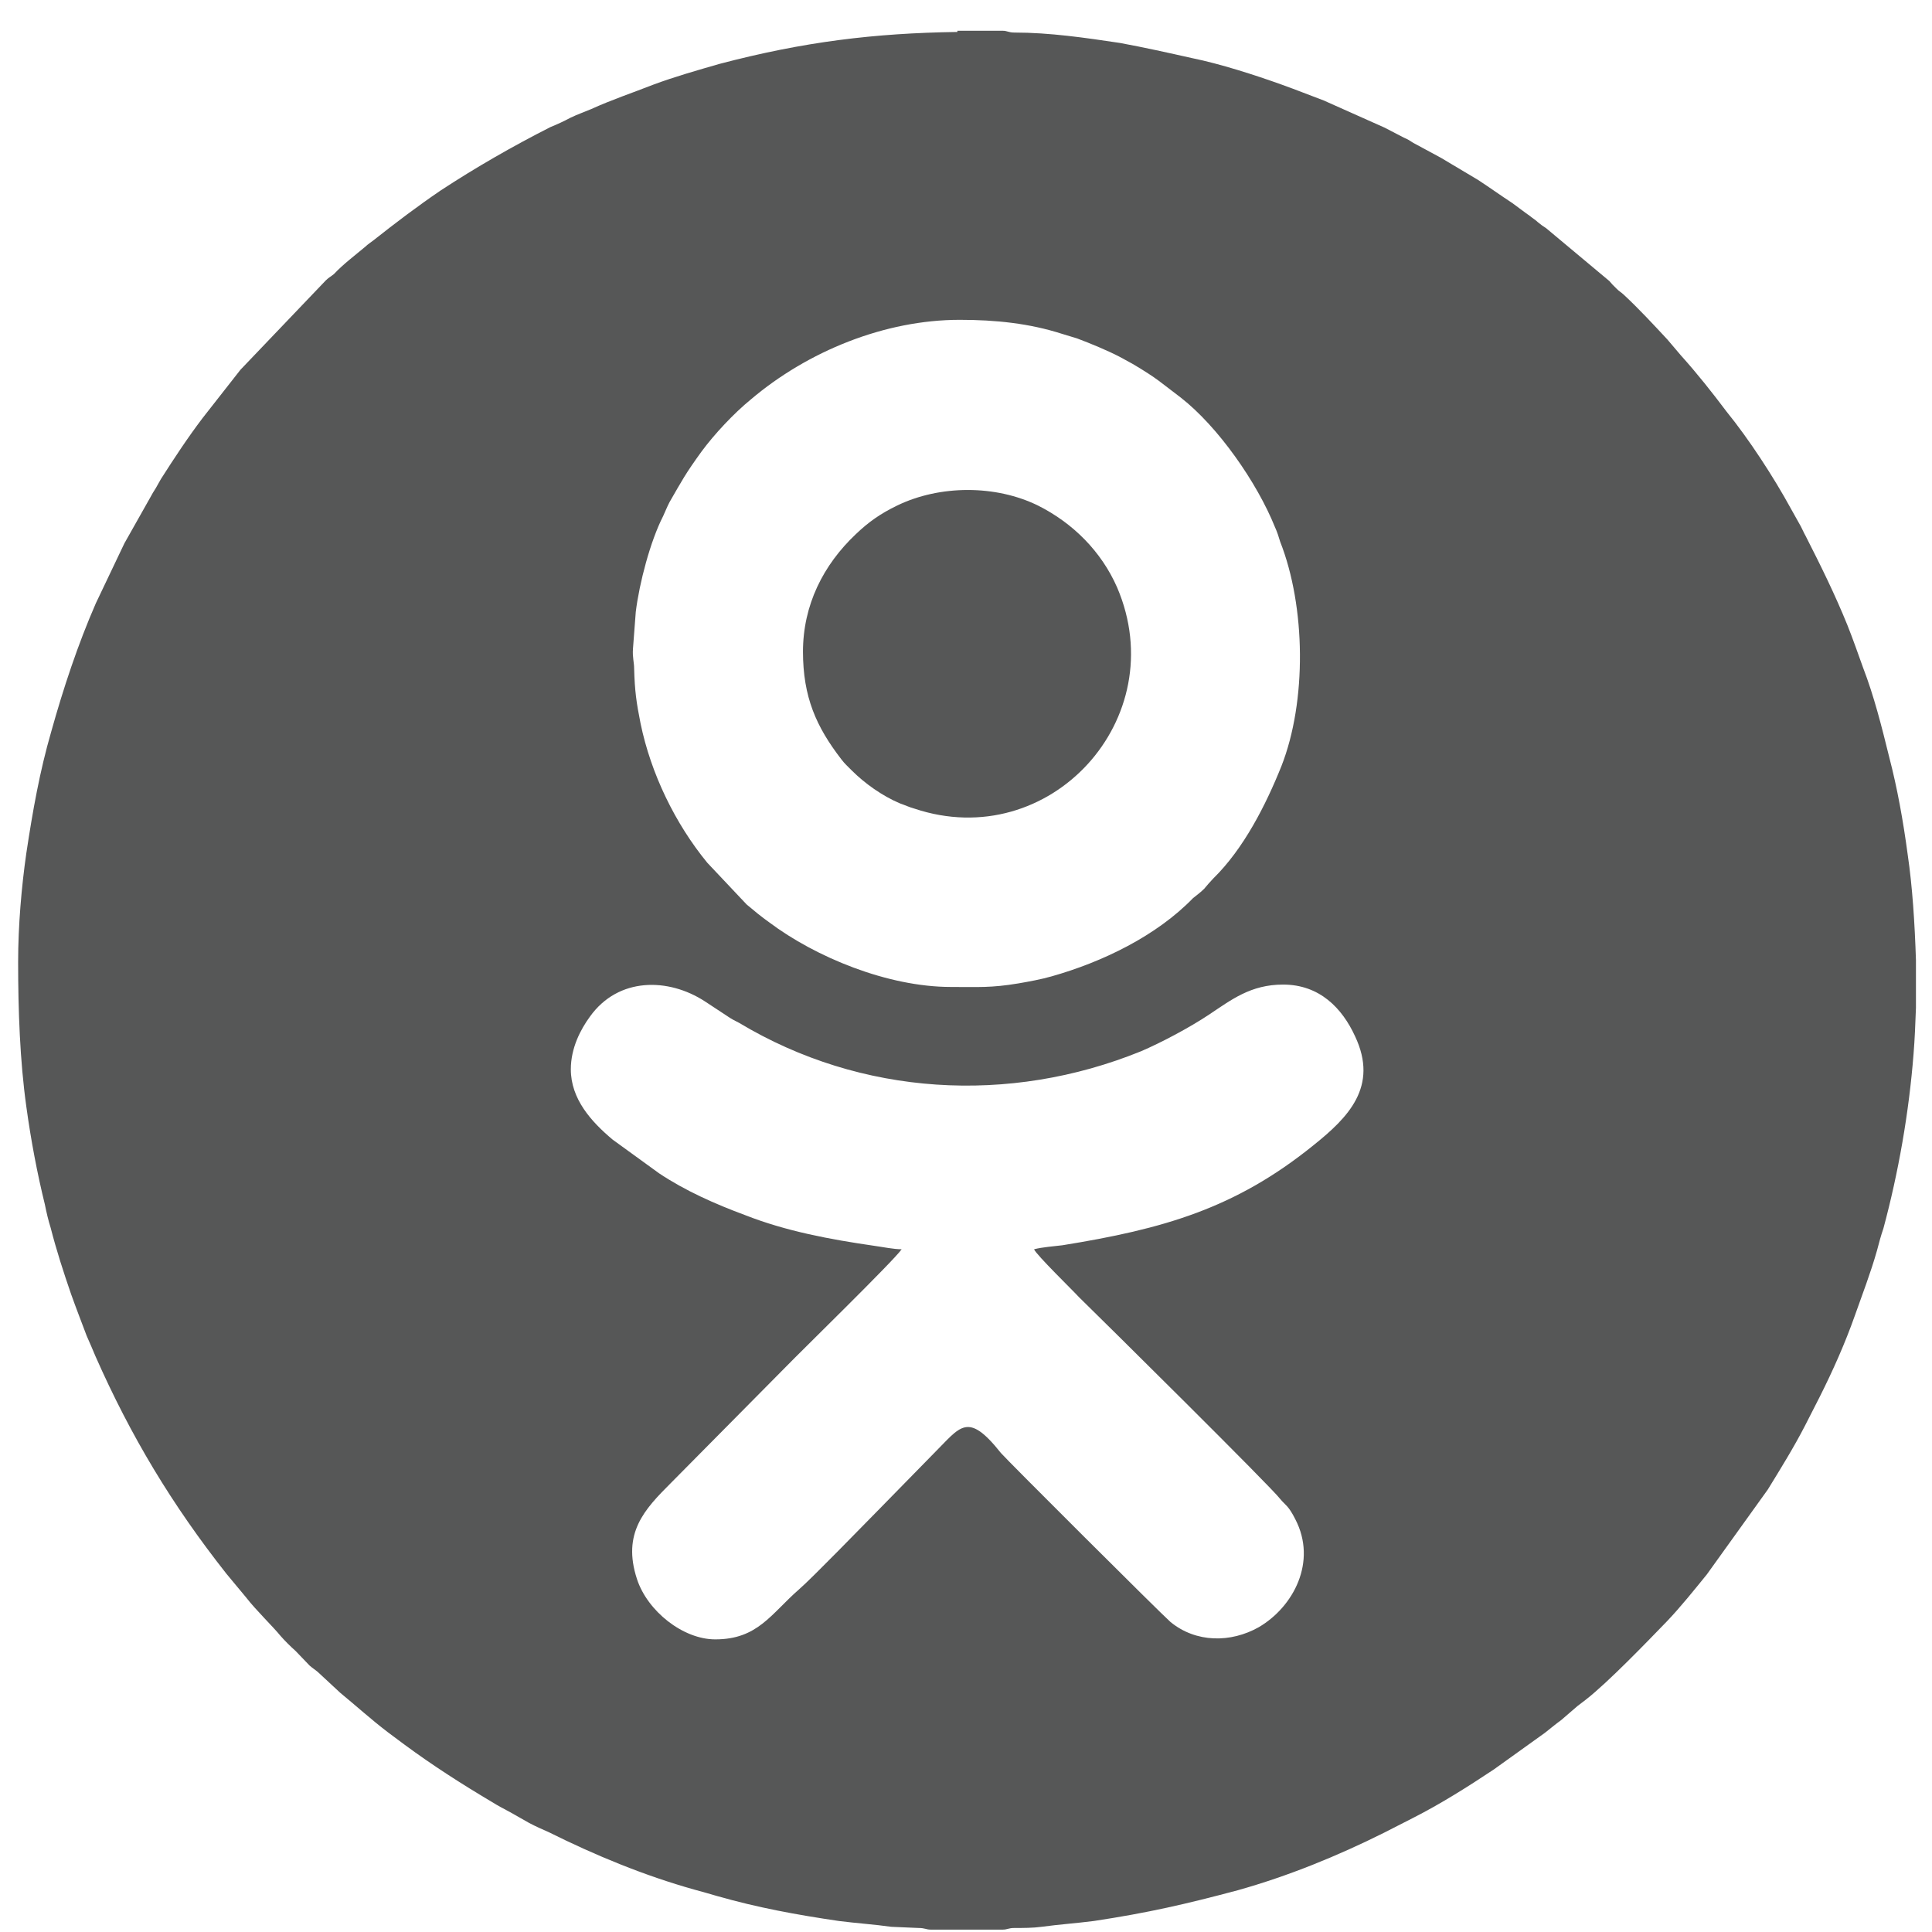 <svg width="13" height="13" viewBox="0 0 13 13" fill="none" xmlns="http://www.w3.org/2000/svg">
<path fill-rule="evenodd" clip-rule="evenodd" d="M3.841 7.195C3.841 7.051 3.907 6.926 3.97 6.84C4.161 6.574 4.497 6.578 4.743 6.738L4.892 6.836C4.919 6.855 4.942 6.867 4.974 6.883C5.794 7.375 6.79 7.434 7.677 7.074C7.813 7.016 8.005 6.914 8.134 6.828C8.286 6.727 8.415 6.625 8.634 6.625C8.88 6.625 9.032 6.785 9.118 6.973C9.278 7.312 9.071 7.52 8.837 7.707C8.31 8.133 7.825 8.27 7.149 8.379C7.087 8.387 7.017 8.391 6.958 8.406C6.97 8.441 7.231 8.695 7.259 8.727C7.431 8.895 8.556 10.008 8.614 10.086C8.649 10.129 8.669 10.129 8.716 10.223C8.864 10.508 8.704 10.812 8.47 10.949C8.282 11.055 8.048 11.055 7.876 10.914C7.813 10.859 6.771 9.82 6.735 9.777C6.509 9.492 6.462 9.602 6.286 9.777L5.907 10.164C5.802 10.27 5.466 10.617 5.376 10.695C5.188 10.859 5.099 11.031 4.813 11.031C4.595 11.031 4.356 10.84 4.286 10.625C4.185 10.316 4.337 10.156 4.513 9.98L5.29 9.195C5.392 9.09 6.017 8.48 6.067 8.406C6.013 8.406 5.942 8.391 5.884 8.383C5.587 8.34 5.29 8.285 5.013 8.176C4.813 8.102 4.61 8.012 4.435 7.895L4.122 7.668C3.978 7.547 3.841 7.395 3.841 7.195ZM6.442 0.207H6.747C6.778 0.207 6.786 0.219 6.825 0.219C7.063 0.219 7.302 0.254 7.536 0.289C7.704 0.32 7.86 0.355 8.021 0.391C8.212 0.43 8.442 0.504 8.626 0.57C8.724 0.605 8.813 0.641 8.907 0.676L9.317 0.859C9.364 0.883 9.399 0.902 9.446 0.926C9.474 0.938 9.485 0.945 9.509 0.961L9.696 1.062C9.782 1.113 9.86 1.16 9.946 1.211C10.024 1.262 10.099 1.316 10.177 1.367C10.22 1.398 10.255 1.426 10.294 1.453C10.313 1.469 10.329 1.477 10.349 1.496C10.368 1.512 10.384 1.523 10.403 1.535L10.829 1.891C10.845 1.91 10.856 1.922 10.876 1.941C10.895 1.961 10.907 1.965 10.927 1.984C11.028 2.078 11.126 2.184 11.22 2.285L11.31 2.391C11.419 2.512 11.521 2.641 11.618 2.77C11.767 2.953 11.935 3.211 12.048 3.418C12.071 3.461 12.095 3.5 12.118 3.543C12.13 3.566 12.138 3.586 12.149 3.605C12.251 3.805 12.349 4.004 12.431 4.207C12.47 4.305 12.501 4.395 12.536 4.492C12.61 4.684 12.661 4.887 12.712 5.094C12.767 5.305 12.806 5.523 12.837 5.754C12.868 5.965 12.884 6.211 12.892 6.461V6.781C12.888 6.891 12.884 6.992 12.876 7.09C12.845 7.488 12.774 7.891 12.673 8.266C12.657 8.312 12.642 8.367 12.63 8.414C12.587 8.566 12.532 8.707 12.481 8.852C12.415 9.039 12.333 9.223 12.243 9.402L12.145 9.594C12.071 9.738 11.981 9.883 11.895 10.023L11.485 10.594C11.403 10.695 11.306 10.816 11.216 10.91C11.087 11.043 10.821 11.32 10.669 11.438C10.649 11.453 10.634 11.465 10.614 11.48L10.505 11.574C10.466 11.602 10.435 11.629 10.395 11.66L10.052 11.906C9.876 12.023 9.696 12.137 9.505 12.234L9.313 12.332C9.001 12.488 8.665 12.625 8.329 12.719C7.981 12.812 7.724 12.871 7.36 12.926C7.243 12.941 7.126 12.949 7.009 12.965C6.95 12.973 6.884 12.973 6.825 12.973C6.786 12.973 6.778 12.984 6.747 12.984H6.263C6.231 12.984 6.224 12.973 6.181 12.973L5.997 12.965C5.884 12.949 5.763 12.941 5.645 12.926C5.353 12.883 5.099 12.836 4.825 12.758C4.771 12.742 4.728 12.73 4.673 12.715C4.337 12.621 4.005 12.484 3.692 12.328C3.649 12.309 3.603 12.289 3.56 12.266L3.435 12.195C3.392 12.172 3.353 12.152 3.31 12.125C3.106 12.004 2.911 11.879 2.72 11.738L2.61 11.656C2.497 11.57 2.395 11.477 2.29 11.391L2.138 11.25C2.114 11.23 2.106 11.227 2.083 11.207C2.052 11.176 2.021 11.141 1.989 11.109C1.954 11.078 1.915 11.039 1.888 11.008C1.837 10.945 1.72 10.832 1.657 10.75L1.524 10.59C1.157 10.125 0.88 9.664 0.642 9.125C0.622 9.078 0.606 9.039 0.583 8.988C0.548 8.895 0.513 8.805 0.478 8.707C0.427 8.559 0.38 8.414 0.341 8.262C0.325 8.211 0.313 8.16 0.302 8.105C0.251 7.898 0.208 7.672 0.177 7.445C0.134 7.137 0.122 6.797 0.122 6.473C0.122 6.227 0.145 5.965 0.177 5.742C0.22 5.457 0.267 5.191 0.345 4.922C0.427 4.629 0.524 4.336 0.645 4.059L0.837 3.656C0.849 3.633 0.86 3.617 0.872 3.594L1.013 3.344C1.024 3.324 1.032 3.309 1.048 3.285C1.06 3.262 1.071 3.246 1.083 3.223C1.173 3.082 1.263 2.945 1.364 2.812L1.618 2.488L2.192 1.887C2.212 1.867 2.224 1.863 2.247 1.844C2.31 1.777 2.388 1.719 2.458 1.66C2.478 1.641 2.493 1.633 2.513 1.617C2.661 1.5 2.81 1.387 2.966 1.281C3.204 1.125 3.45 0.984 3.704 0.855C3.751 0.836 3.794 0.816 3.837 0.793C3.884 0.77 3.931 0.754 3.978 0.734C4.114 0.672 4.255 0.625 4.395 0.57C4.54 0.516 4.692 0.473 4.841 0.43C5.407 0.281 5.884 0.223 6.442 0.215V0.207ZM6.458 2.152C6.7 2.152 6.927 2.176 7.145 2.246L7.247 2.277C7.333 2.309 7.454 2.359 7.536 2.402L7.622 2.449C7.794 2.551 7.81 2.574 7.946 2.676C8.196 2.871 8.458 3.246 8.579 3.547C8.595 3.582 8.603 3.609 8.614 3.645C8.786 4.082 8.794 4.719 8.622 5.156C8.517 5.418 8.368 5.711 8.165 5.91C8.138 5.938 8.126 5.953 8.103 5.98C8.075 6.008 8.056 6.02 8.028 6.043C7.782 6.297 7.419 6.473 7.075 6.57C7.005 6.59 6.923 6.605 6.853 6.617C6.669 6.648 6.579 6.641 6.399 6.641C5.97 6.641 5.485 6.438 5.177 6.207C5.122 6.168 5.075 6.129 5.024 6.086L4.759 5.805C4.544 5.543 4.38 5.207 4.31 4.867C4.282 4.727 4.271 4.648 4.267 4.5C4.267 4.457 4.255 4.422 4.259 4.367L4.278 4.117C4.302 3.922 4.376 3.641 4.462 3.473C4.478 3.438 4.489 3.41 4.505 3.379C4.591 3.23 4.61 3.191 4.72 3.039C4.806 2.922 4.938 2.781 5.052 2.688C5.435 2.363 5.954 2.152 6.458 2.152Z" fill="#565757"/>
<path fill-rule="evenodd" clip-rule="evenodd" d="M5.403 4.383C5.403 4.691 5.493 4.891 5.661 5.109C5.685 5.141 5.704 5.156 5.731 5.184C5.817 5.27 5.935 5.355 6.056 5.406C6.091 5.418 6.114 5.43 6.153 5.441C7.063 5.746 7.895 4.836 7.517 3.953C7.411 3.711 7.22 3.52 6.985 3.402C6.7 3.262 6.325 3.262 6.036 3.402C5.923 3.457 5.845 3.512 5.759 3.594C5.54 3.801 5.403 4.07 5.403 4.387V4.383Z" fill="#565757"/>
</svg>
